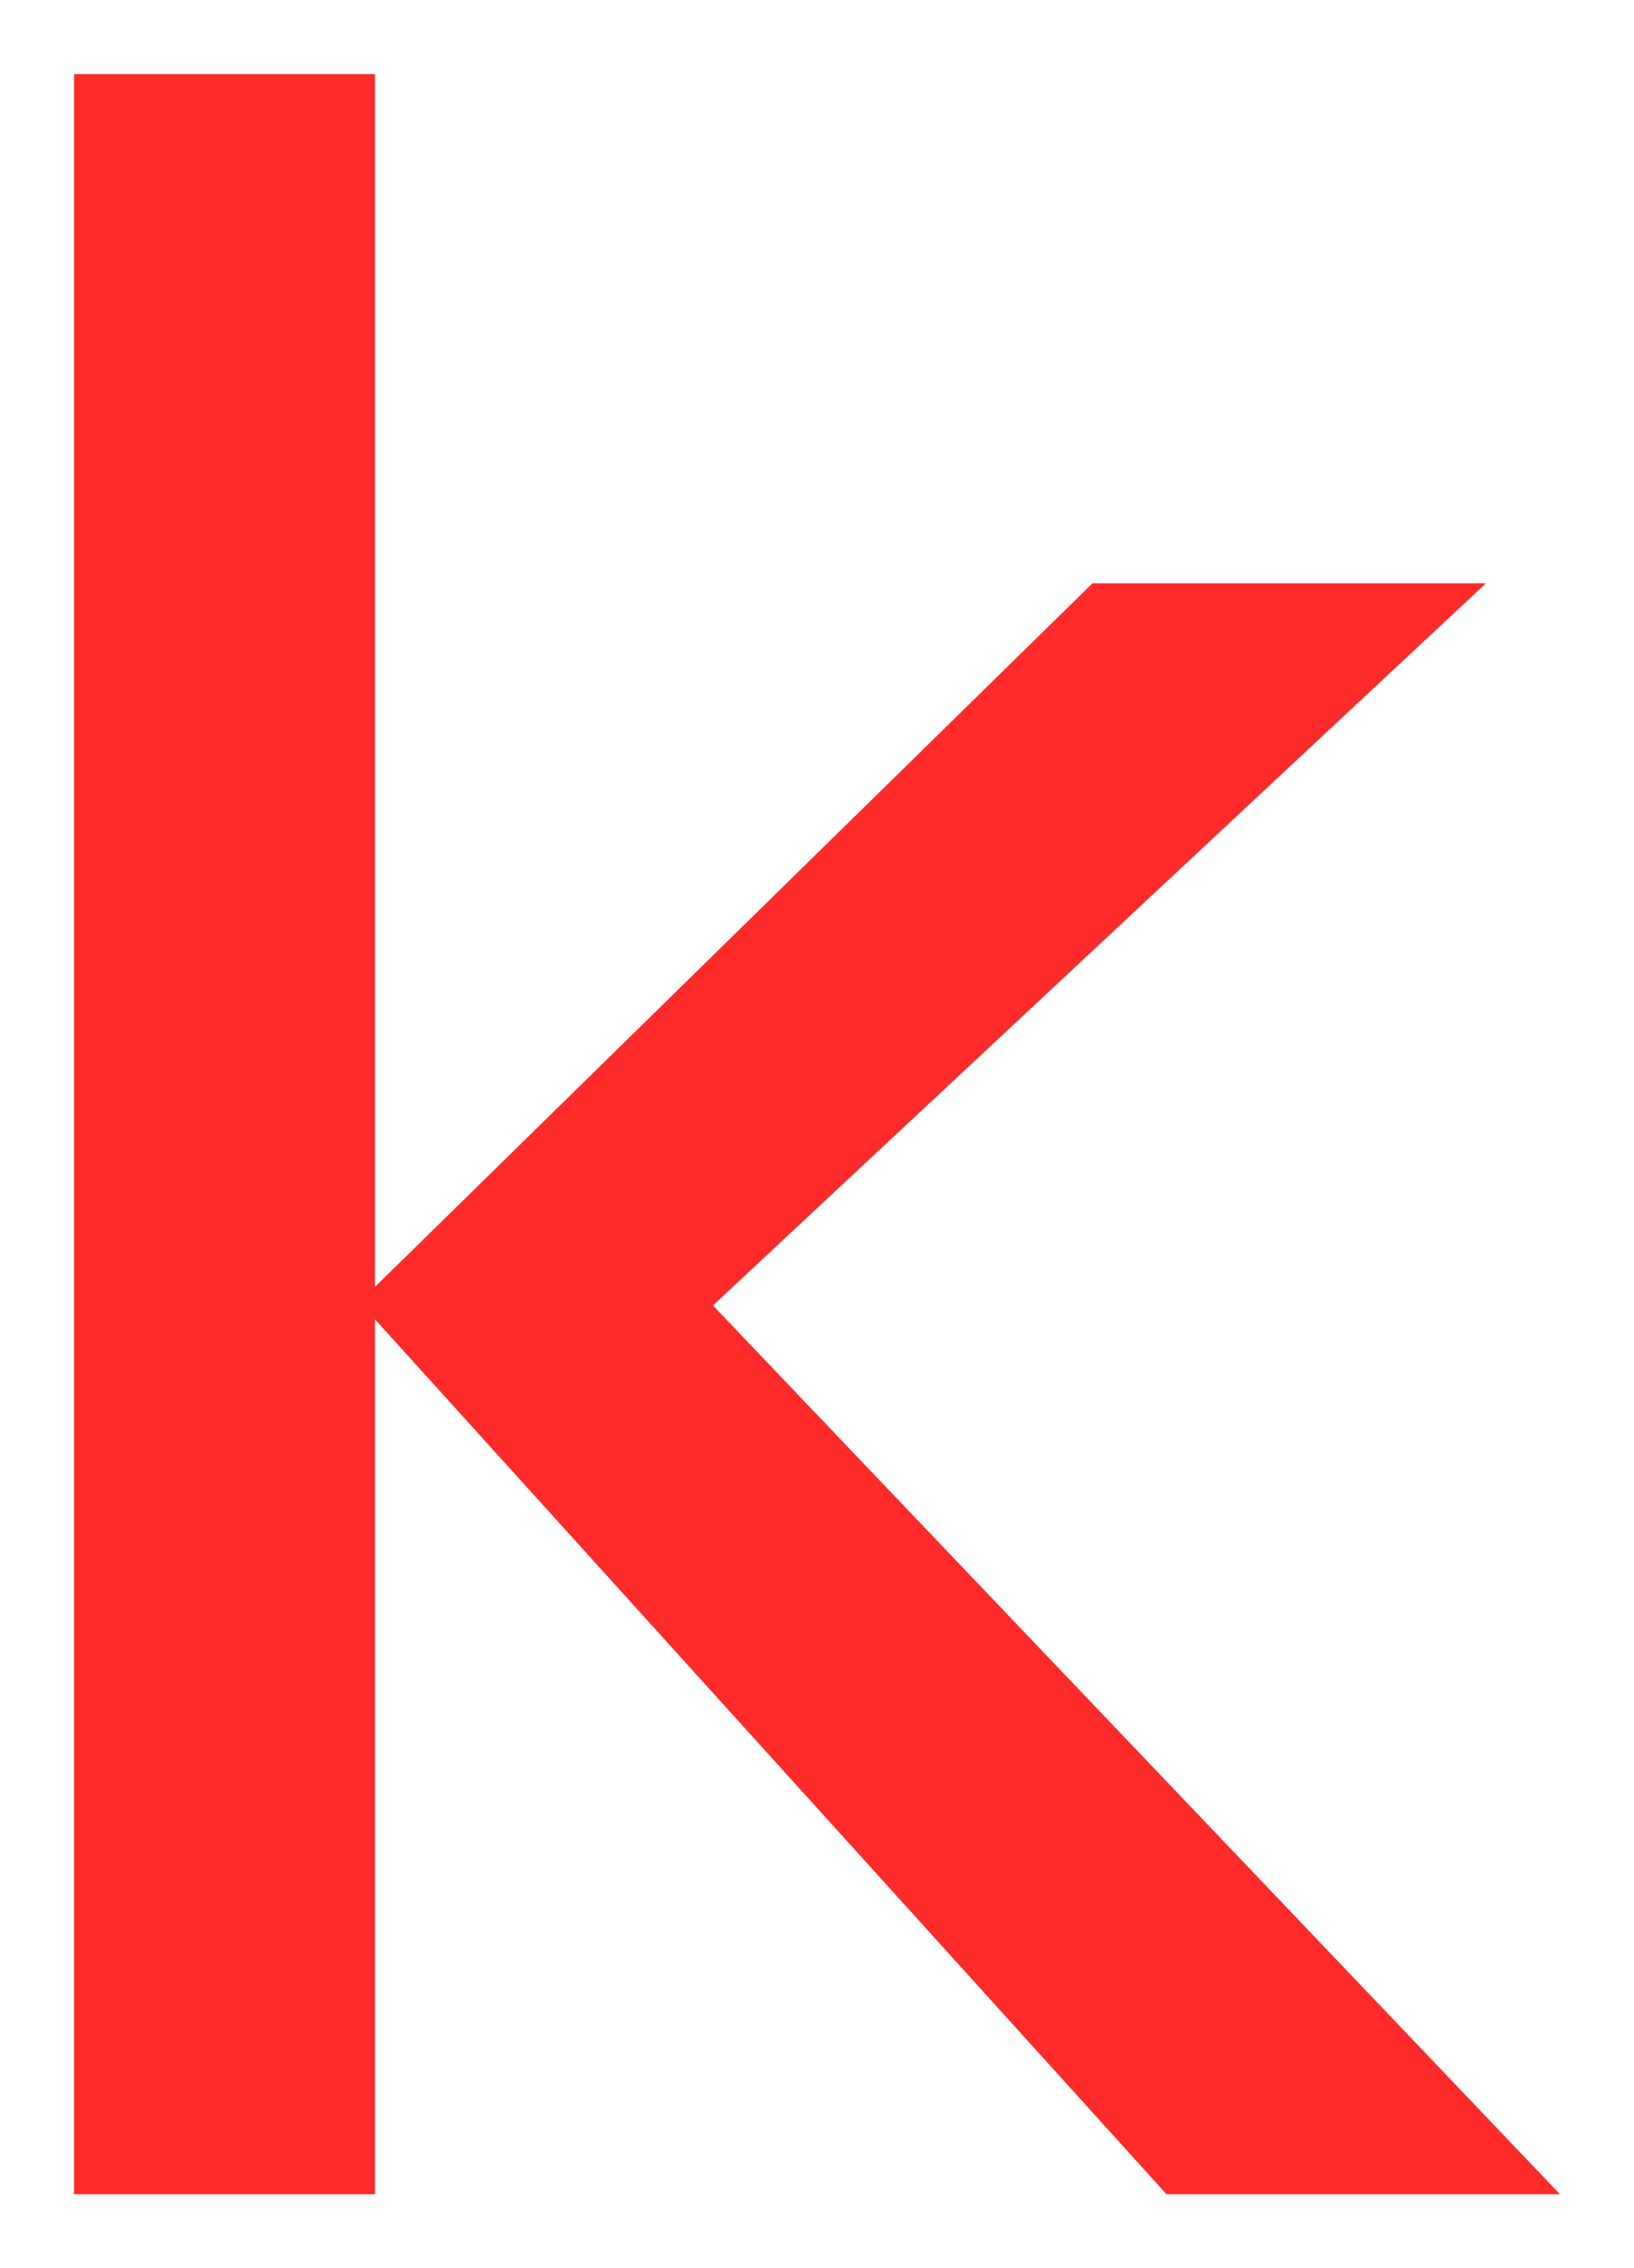 <svg xmlns="http://www.w3.org/2000/svg" xmlns:xlink="http://www.w3.org/1999/xlink" version="1.1" width="11.031" height="15.313" viewBox="-0.375 0.25 11.031 15.313">
  <!-- Exported by Scratch - http://scratch.mit.edu/ -->
  <path id="path5507" fill="#ff2a2a" stroke="none" d="M 0.125 0.75 L 0.125 15.063 L 2.156 15.063 L 2.156 9.156 L 7.5 15.063 L 10.156 15.063 L 4.438 9.063 L 9.656 4.188 L 7 4.188 L 2.156 8.938 L 2.156 0.75 L 0.125 0.75 Z " stroke-width="1"/>
</svg>